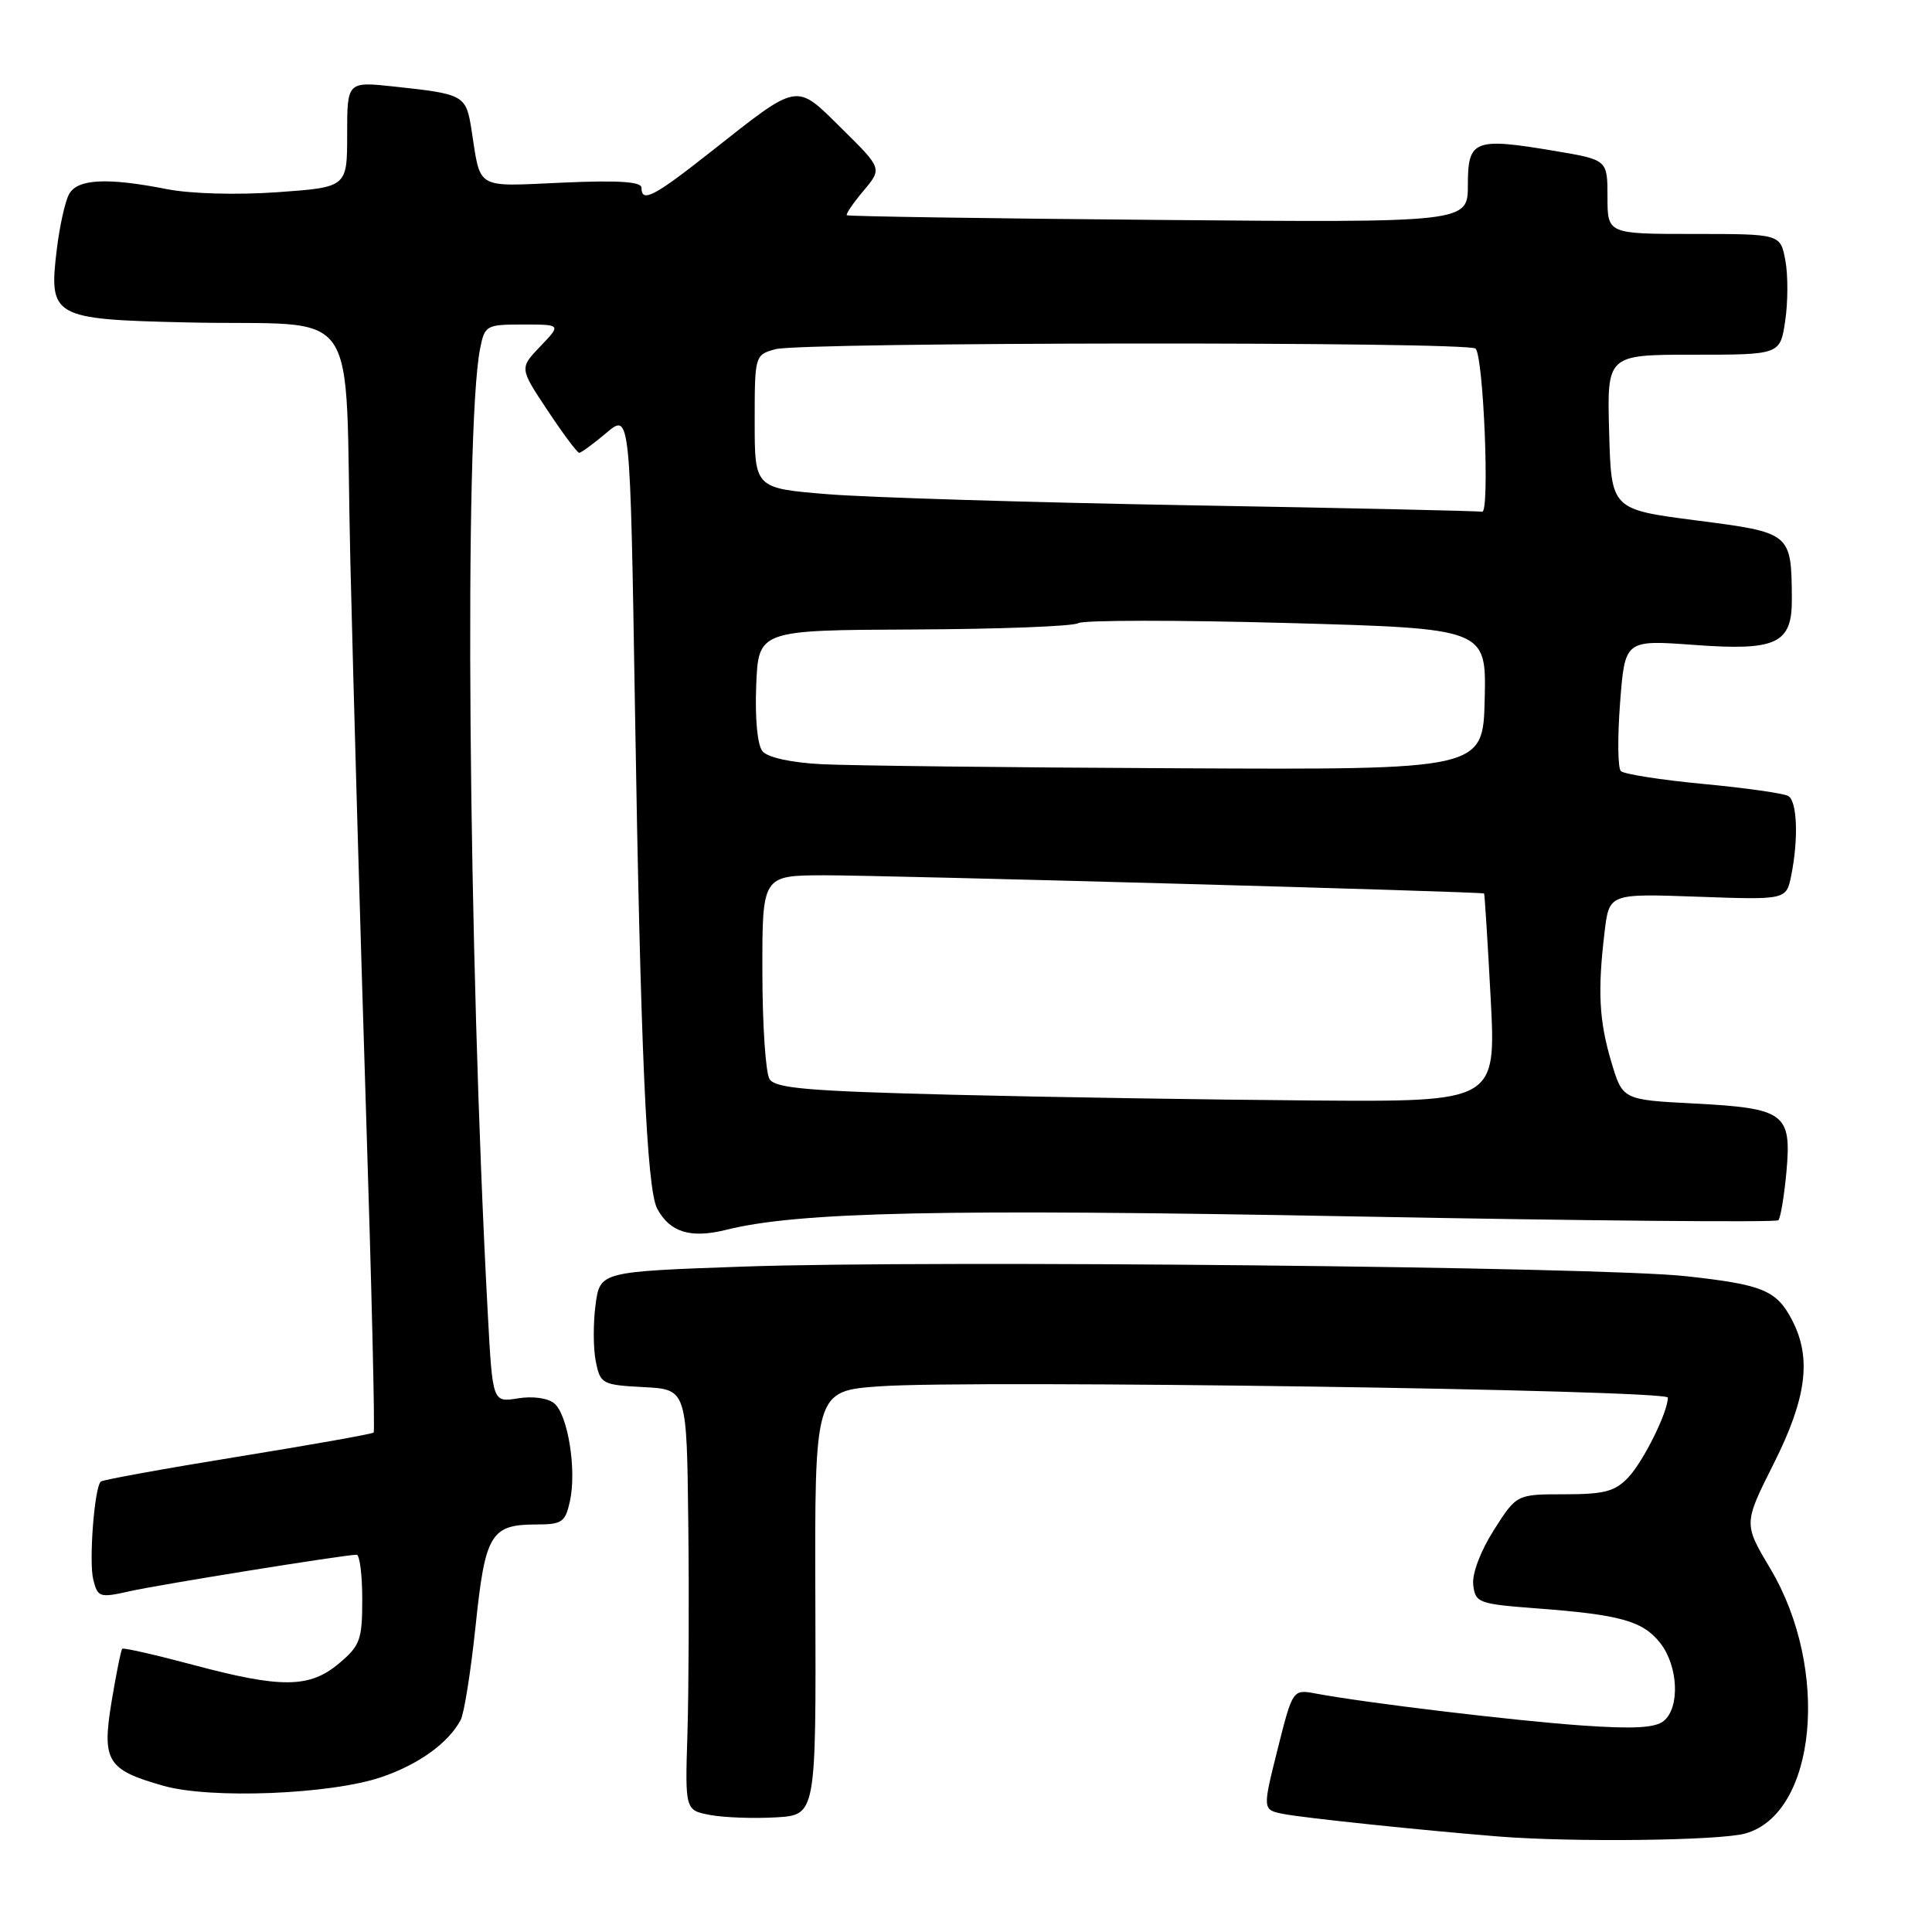 <?xml version="1.0" encoding="UTF-8" standalone="no"?>
<!DOCTYPE svg PUBLIC "-//W3C//DTD SVG 1.1//EN" "http://www.w3.org/Graphics/SVG/1.1/DTD/svg11.dtd" >
<svg xmlns="http://www.w3.org/2000/svg" xmlns:xlink="http://www.w3.org/1999/xlink" version="1.1" viewBox="0 0 256 256">
 <g >
 <path fill="currentColor"
d=" M 231.25 242.95 C 240.70 240.32 242.52 221.19 234.58 207.86 C 231.03 201.90 231.03 201.90 235.01 193.97 C 239.38 185.29 240.07 179.98 237.49 174.98 C 235.42 170.97 233.63 170.22 223.38 169.10 C 212.07 167.85 123.53 166.95 98.50 167.83 C 79.50 168.50 79.50 168.50 78.91 172.92 C 78.59 175.35 78.60 178.72 78.95 180.42 C 79.55 183.38 79.79 183.51 85.29 183.80 C 91.00 184.10 91.00 184.10 91.20 201.80 C 91.32 211.53 91.26 224.08 91.09 229.68 C 90.77 239.87 90.77 239.87 94.13 240.50 C 95.99 240.84 99.89 240.98 102.81 240.81 C 108.13 240.50 108.13 240.50 108.04 212.40 C 107.94 184.30 107.94 184.30 116.64 183.69 C 128.98 182.82 221.00 184.15 221.00 185.19 C 221.00 187.11 217.78 193.60 215.78 195.74 C 214.00 197.63 212.60 198.00 207.30 198.00 C 200.96 198.00 200.96 198.00 197.94 202.75 C 196.17 205.54 195.04 208.53 195.21 210.00 C 195.49 212.38 195.90 212.53 203.50 213.11 C 214.72 213.95 217.68 214.78 219.99 217.71 C 222.37 220.74 222.63 226.23 220.47 228.02 C 219.34 228.96 216.49 229.12 209.54 228.63 C 200.61 228.00 181.08 225.66 174.39 224.41 C 171.29 223.83 171.29 223.83 169.28 231.82 C 167.28 239.81 167.28 239.81 170.07 240.36 C 172.60 240.87 188.45 242.53 198.50 243.34 C 208.29 244.13 227.83 243.90 231.25 242.95 Z  M 50.50 235.49 C 55.44 233.82 59.38 230.99 61.03 227.93 C 61.50 227.07 62.39 221.44 63.02 215.43 C 64.29 203.23 65.03 202.00 71.11 202.00 C 74.47 202.00 74.91 201.69 75.52 198.91 C 76.43 194.77 75.25 187.46 73.44 185.95 C 72.59 185.25 70.58 184.97 68.63 185.29 C 65.27 185.83 65.27 185.83 64.64 174.16 C 62.04 126.04 61.48 56.84 63.62 46.17 C 64.23 43.11 64.43 43.00 69.31 43.00 C 74.37 43.00 74.37 43.00 71.60 45.89 C 68.83 48.78 68.83 48.78 72.56 54.39 C 74.61 57.48 76.49 60.00 76.75 60.00 C 77.00 60.00 78.63 58.81 80.36 57.35 C 83.50 54.70 83.50 54.70 84.14 94.10 C 84.87 139.01 85.69 157.56 87.08 160.15 C 88.76 163.29 91.51 164.13 96.21 162.96 C 105.76 160.57 124.97 160.16 179.30 161.18 C 209.99 161.76 235.34 161.99 235.64 161.69 C 235.93 161.40 236.41 158.52 236.71 155.30 C 237.41 147.51 236.53 146.85 224.48 146.22 C 215.00 145.73 215.00 145.73 213.50 140.68 C 211.88 135.23 211.68 131.31 212.62 123.45 C 213.23 118.40 213.23 118.40 224.97 118.82 C 236.70 119.24 236.70 119.24 237.35 115.99 C 238.32 111.16 238.14 106.20 236.97 105.48 C 236.40 105.13 231.34 104.41 225.72 103.88 C 220.11 103.35 215.18 102.58 214.77 102.17 C 214.36 101.76 214.32 97.68 214.67 93.11 C 215.31 84.79 215.31 84.79 224.41 85.45 C 235.42 86.27 237.47 85.31 237.43 79.35 C 237.37 70.59 237.35 70.58 224.78 68.96 C 213.50 67.50 213.50 67.50 213.22 57.25 C 212.93 47.00 212.93 47.00 224.40 47.00 C 235.88 47.00 235.88 47.00 236.55 42.51 C 236.92 40.04 236.93 36.44 236.57 34.51 C 235.91 31.00 235.91 31.00 224.45 31.00 C 213.00 31.00 213.00 31.00 213.00 26.09 C 213.00 21.18 213.00 21.18 206.07 20.01 C 195.33 18.20 194.50 18.52 194.50 24.50 C 194.50 29.50 194.50 29.50 153.50 29.14 C 130.95 28.95 112.37 28.67 112.21 28.52 C 112.05 28.37 113.04 26.92 114.41 25.29 C 116.90 22.33 116.90 22.33 111.57 17.07 C 105.34 10.92 106.00 10.80 94.14 20.15 C 86.64 26.07 85.00 26.92 85.00 24.87 C 85.00 24.07 81.92 23.87 74.52 24.20 C 62.89 24.72 63.72 25.20 62.49 17.29 C 61.76 12.59 61.54 12.47 52.25 11.47 C 46.00 10.80 46.00 10.80 46.00 17.81 C 46.00 24.81 46.00 24.81 36.75 25.47 C 31.37 25.85 25.25 25.68 22.11 25.06 C 14.16 23.50 10.23 23.70 9.14 25.75 C 8.62 26.71 7.90 29.98 7.53 33.00 C 6.44 42.02 6.93 42.31 24.62 42.72 C 48.47 43.28 45.59 39.12 46.42 74.27 C 46.82 90.90 47.75 123.62 48.49 146.99 C 49.24 170.36 49.70 189.64 49.51 189.82 C 49.33 190.01 41.21 191.45 31.47 193.03 C 21.73 194.61 13.57 196.09 13.35 196.32 C 12.50 197.16 11.76 206.93 12.36 209.31 C 12.95 211.67 13.20 211.74 17.22 210.84 C 21.14 209.96 45.55 206.03 47.25 206.01 C 47.66 206.00 48.00 208.66 48.00 211.91 C 48.00 217.28 47.72 218.06 44.92 220.41 C 41.02 223.70 37.26 223.73 25.50 220.58 C 20.55 219.26 16.36 218.31 16.20 218.47 C 16.03 218.64 15.40 221.77 14.79 225.44 C 13.48 233.38 14.17 234.51 21.67 236.63 C 27.91 238.40 43.77 237.77 50.50 235.49 Z  M 126.21 145.06 C 107.12 144.58 102.74 144.21 101.97 142.99 C 101.45 142.17 101.02 135.76 101.02 128.75 C 101.00 116.00 101.00 116.00 109.25 115.98 C 117.11 115.97 196.34 118.15 196.65 118.39 C 196.72 118.45 197.12 124.69 197.52 132.25 C 198.24 146.00 198.24 146.00 173.87 145.82 C 160.47 145.72 139.02 145.38 126.21 145.06 Z  M 108.84 101.26 C 104.81 101.05 101.72 100.37 101.04 99.55 C 100.36 98.73 100.03 95.27 100.20 90.84 C 100.50 83.50 100.50 83.50 121.08 83.41 C 132.40 83.36 142.21 82.99 142.88 82.57 C 143.55 82.16 155.99 82.15 170.53 82.55 C 196.95 83.28 196.95 83.28 196.73 92.64 C 196.51 102.00 196.51 102.00 156.00 101.80 C 133.73 101.70 112.50 101.45 108.84 101.26 Z  M 157.50 66.95 C 136.60 66.58 115.11 65.92 109.75 65.49 C 100.00 64.70 100.00 64.70 100.00 55.87 C 100.00 47.09 100.02 47.03 102.75 46.27 C 106.16 45.32 194.57 45.24 195.52 46.19 C 196.58 47.25 197.42 68.03 196.39 67.81 C 195.90 67.70 178.40 67.31 157.50 66.95 Z "/>
</g>
</svg>